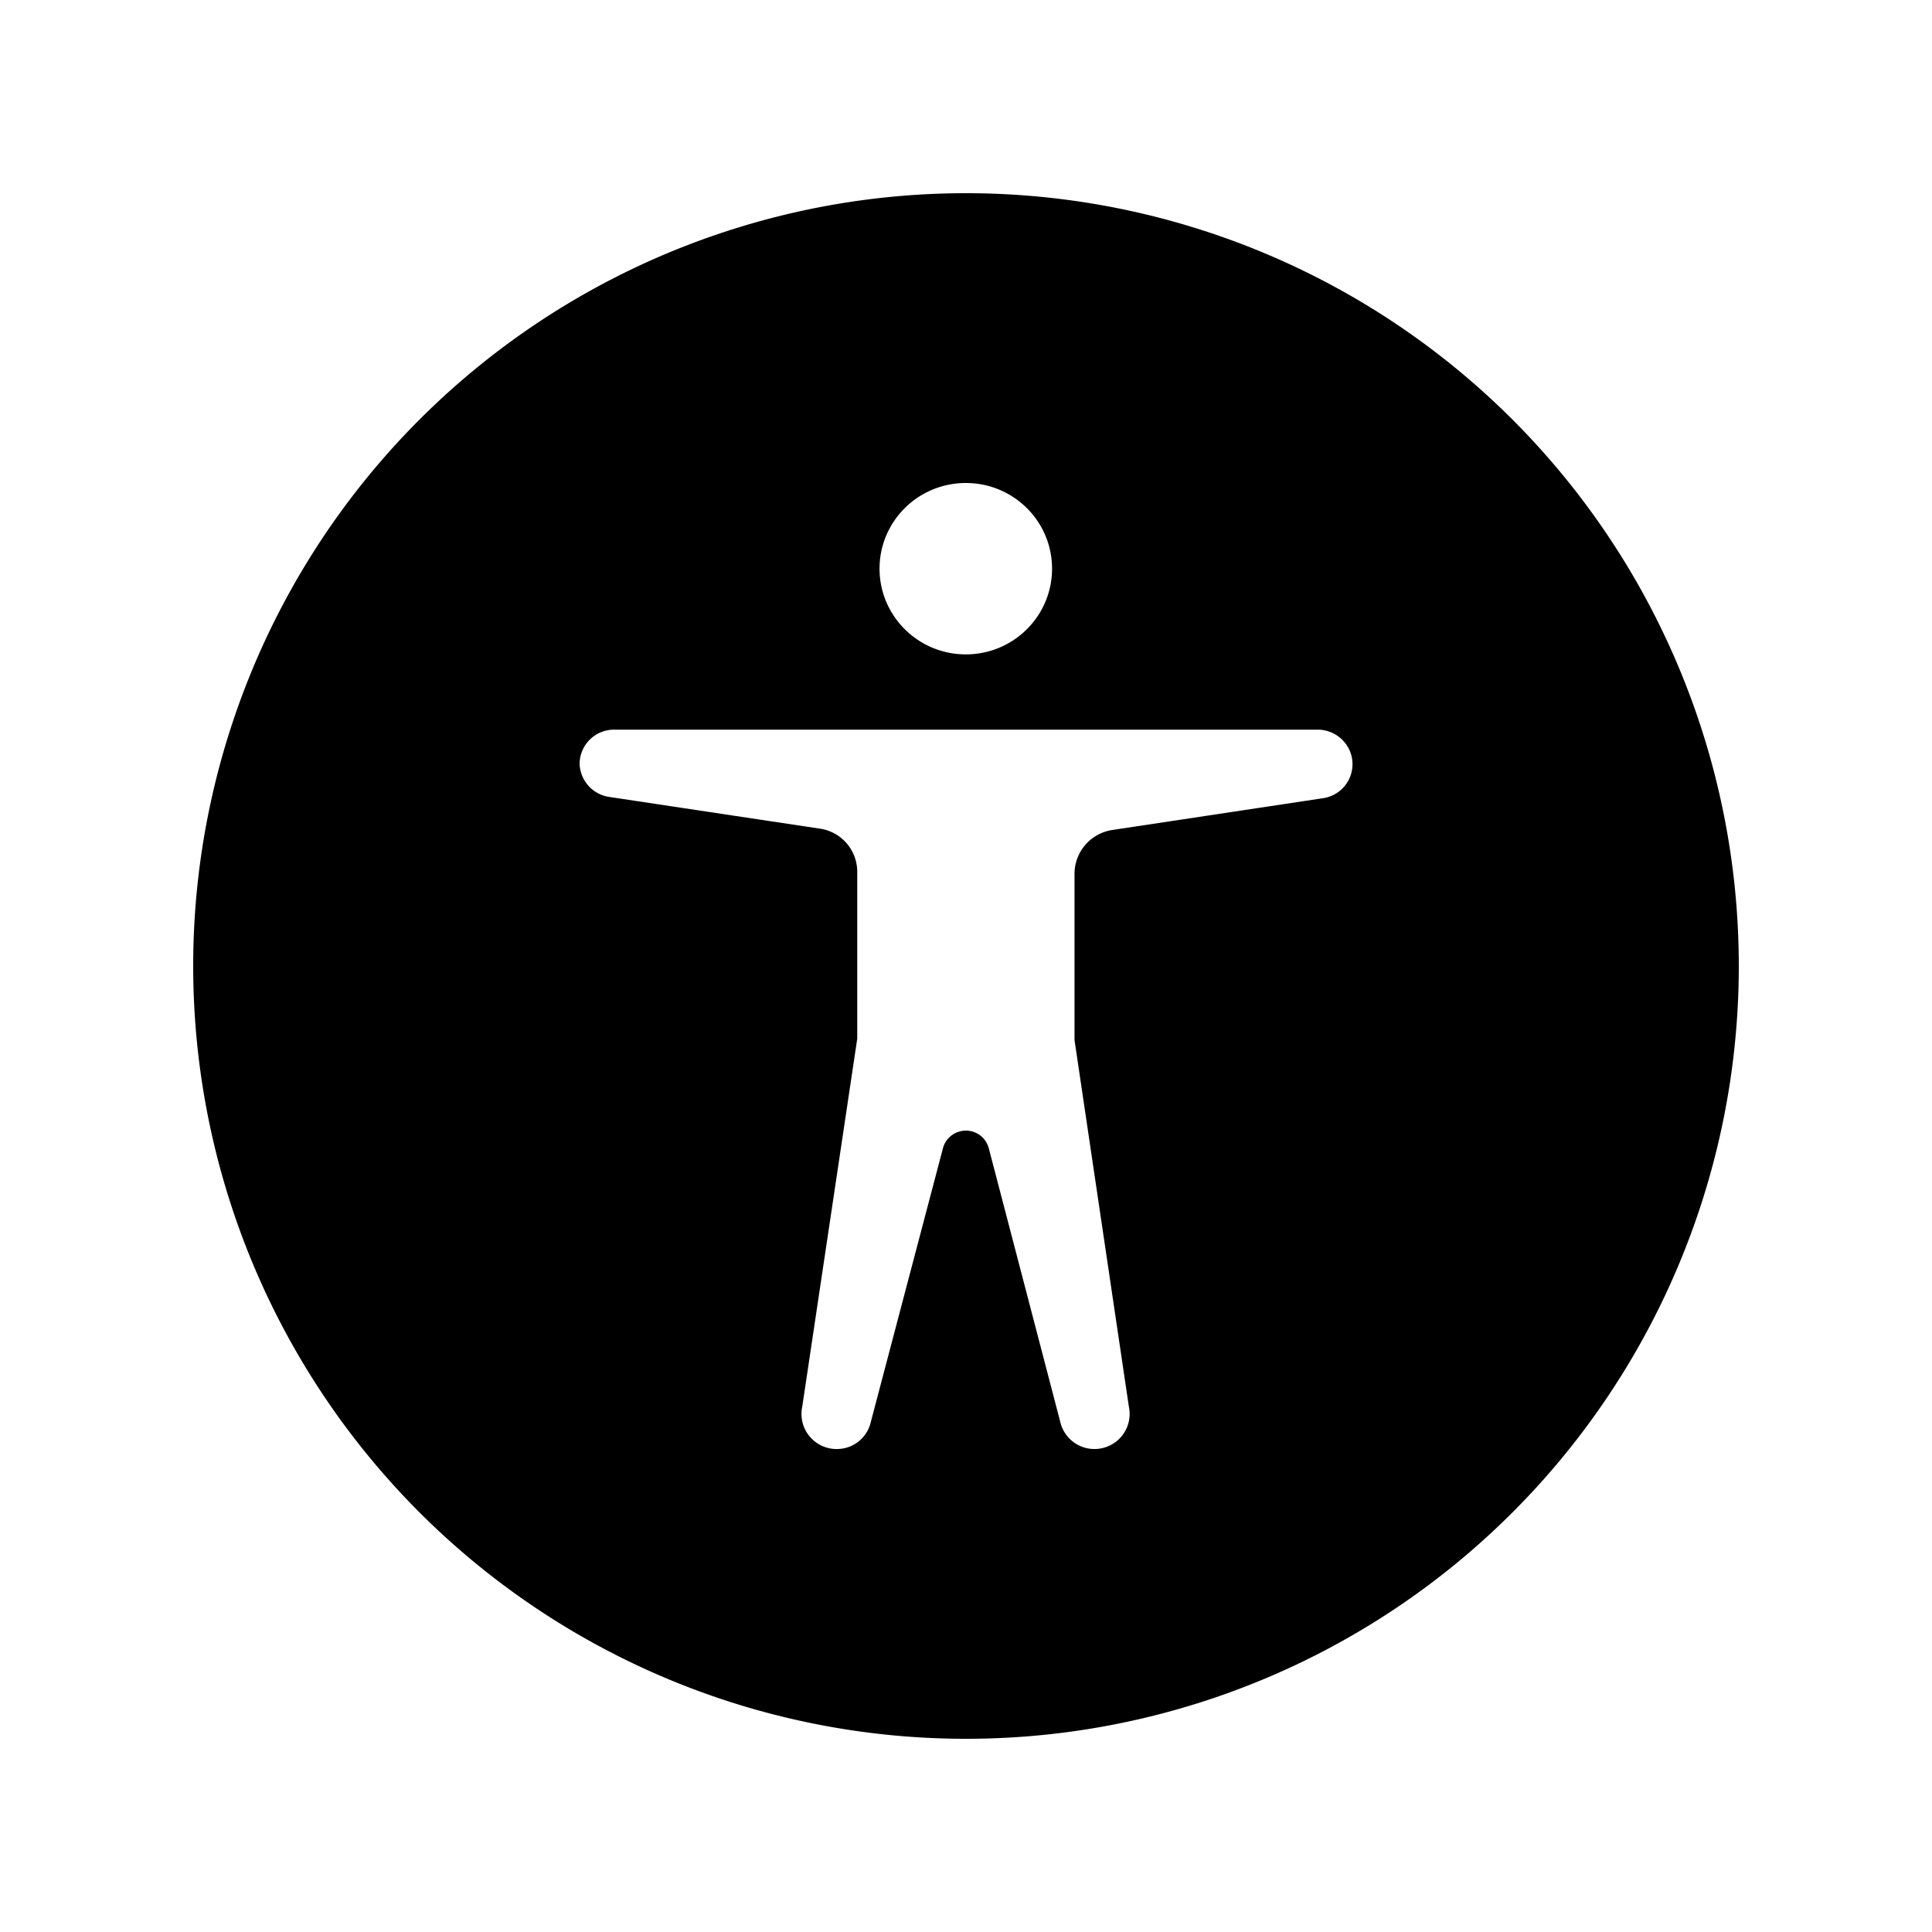 <svg class="accessibility-widget-button__icon" width="24" height="24" viewBox="0 0 24 24" xmlns="http://www.w3.org/2000/svg" fill="inherit" stroke="inherit"><path fill-rule="evenodd" clip-rule="evenodd" d="M12 21.6a9.6 9.6 0 1 0 0-19.2 9.6 9.6 0 0 0 0 19.2zm-.002-13.471c.592 0 1.071-.477 1.071-1.065S12.59 6 11.998 6s-1.072.476-1.072 1.064c0 .588.48 1.065 1.072 1.065zm.282 6.126a.292.292 0 0 0-.282-.21.295.295 0 0 0-.282.21l-.905 3.434a.43.43 0 0 1-.383.31.436.436 0 0 1-.462-.526l.683-4.57v-2.074a.542.542 0 0 0-.469-.536L7.57 9.9a.43.43 0 0 1-.37-.422.428.428 0 0 1 .433-.414h8.731a.435.435 0 0 1 .404.264.427.427 0 0 1-.336.588l-2.612.394a.552.552 0 0 0-.472.536v2.074l.675 4.553a.435.435 0 0 1-.29.505.436.436 0 0 1-.555-.288l-.897-3.434z"></path></svg>